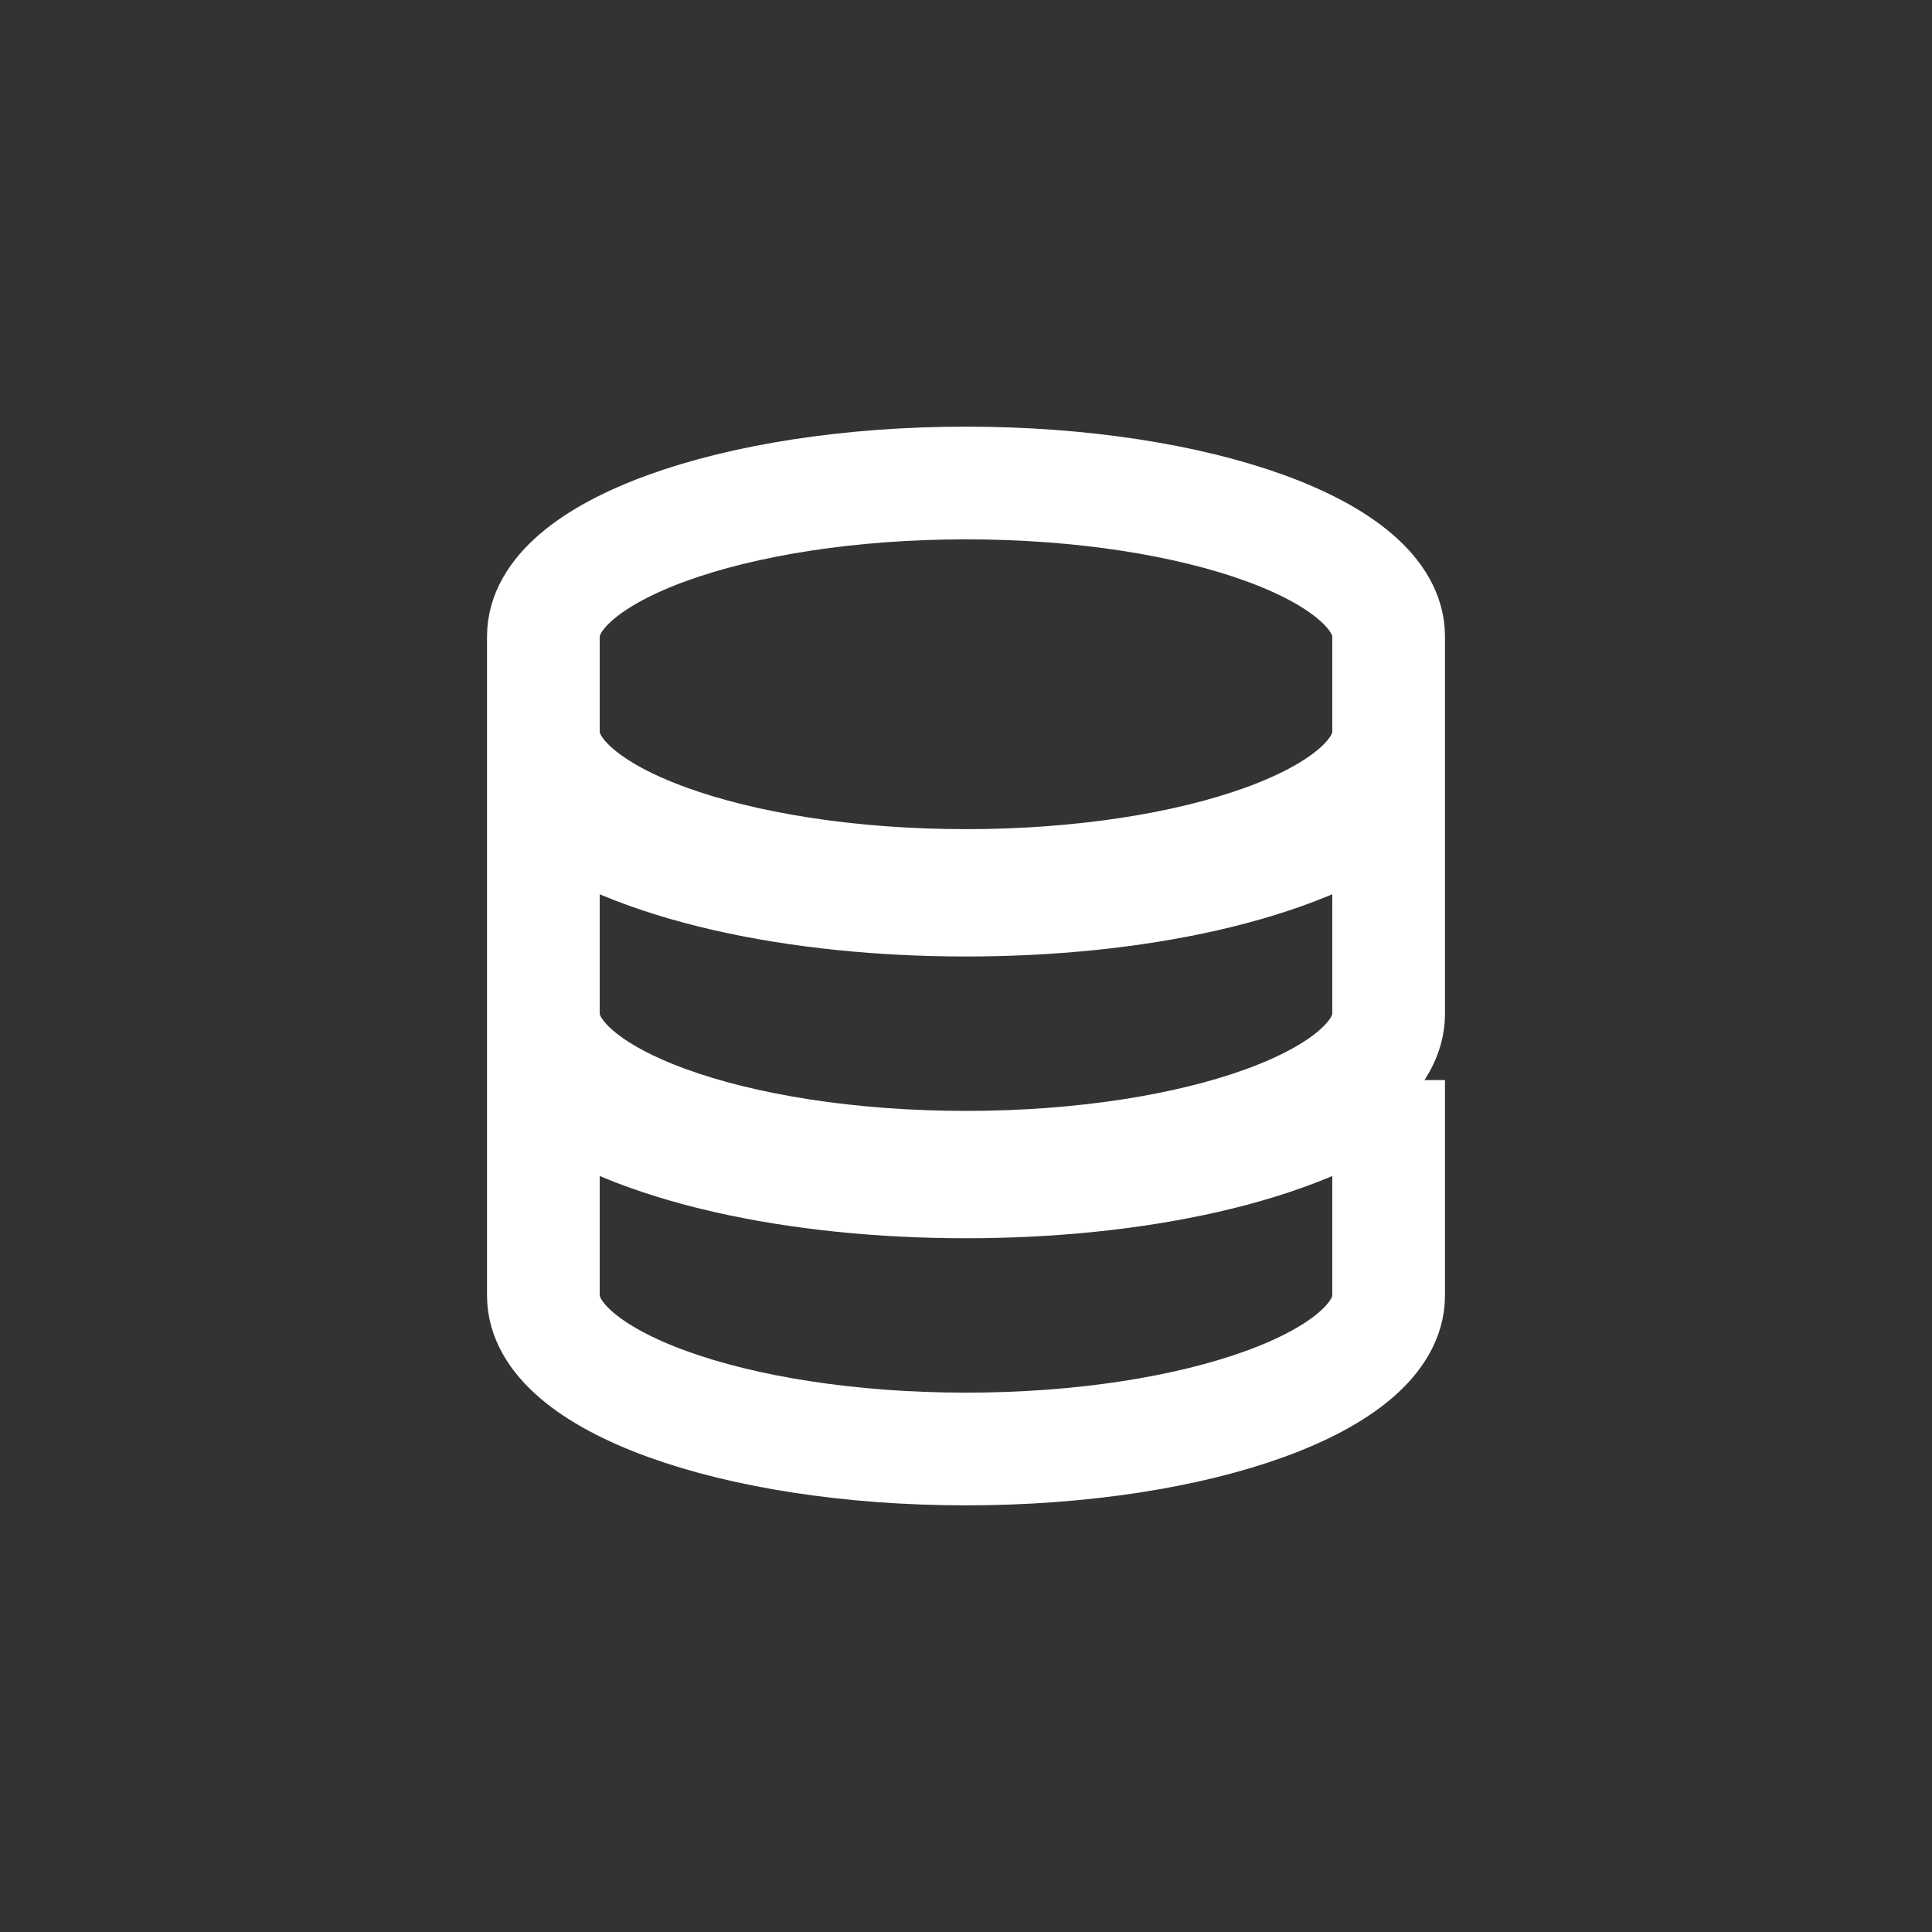 <svg width="24" height="24" viewBox="0 0 24 24" xmlns="http://www.w3.org/2000/svg" xmlns:xlink="http://www.w3.org/1999/xlink">
    <rect x="0" y="0" width="24" height="24" fill="#333333" stroke="none"/>
    <defs>
        <path d="M17.25 7.905v1.19C17.25 10.145 14.898 11 12 11s-5.25-.856-5.25-1.905v-1.19C6.75 6.855 9.102 6 12 6s5.25.856 5.25 1.905zm0 2.012v2.678c0 1.05-2.352 1.905-5.25 1.905s-5.25-.856-5.25-1.905V9.917c1.128.863 3.192 1.265 5.25 1.265s4.122-.402 5.25-1.265zm0 3.5v2.678C17.25 17.145 14.898 18 12 18s-5.25-.856-5.25-1.905v-2.678c1.128.863 3.192 1.265 5.25 1.265s4.122-.402 5.25-1.265z" id="frg0hyju5a"/>
    </defs>
    <use stroke="#FFF" stroke-width="1.4" xlink:href="#frg0hyju5a" fill="none" fill-rule="evenodd"/>
</svg>
